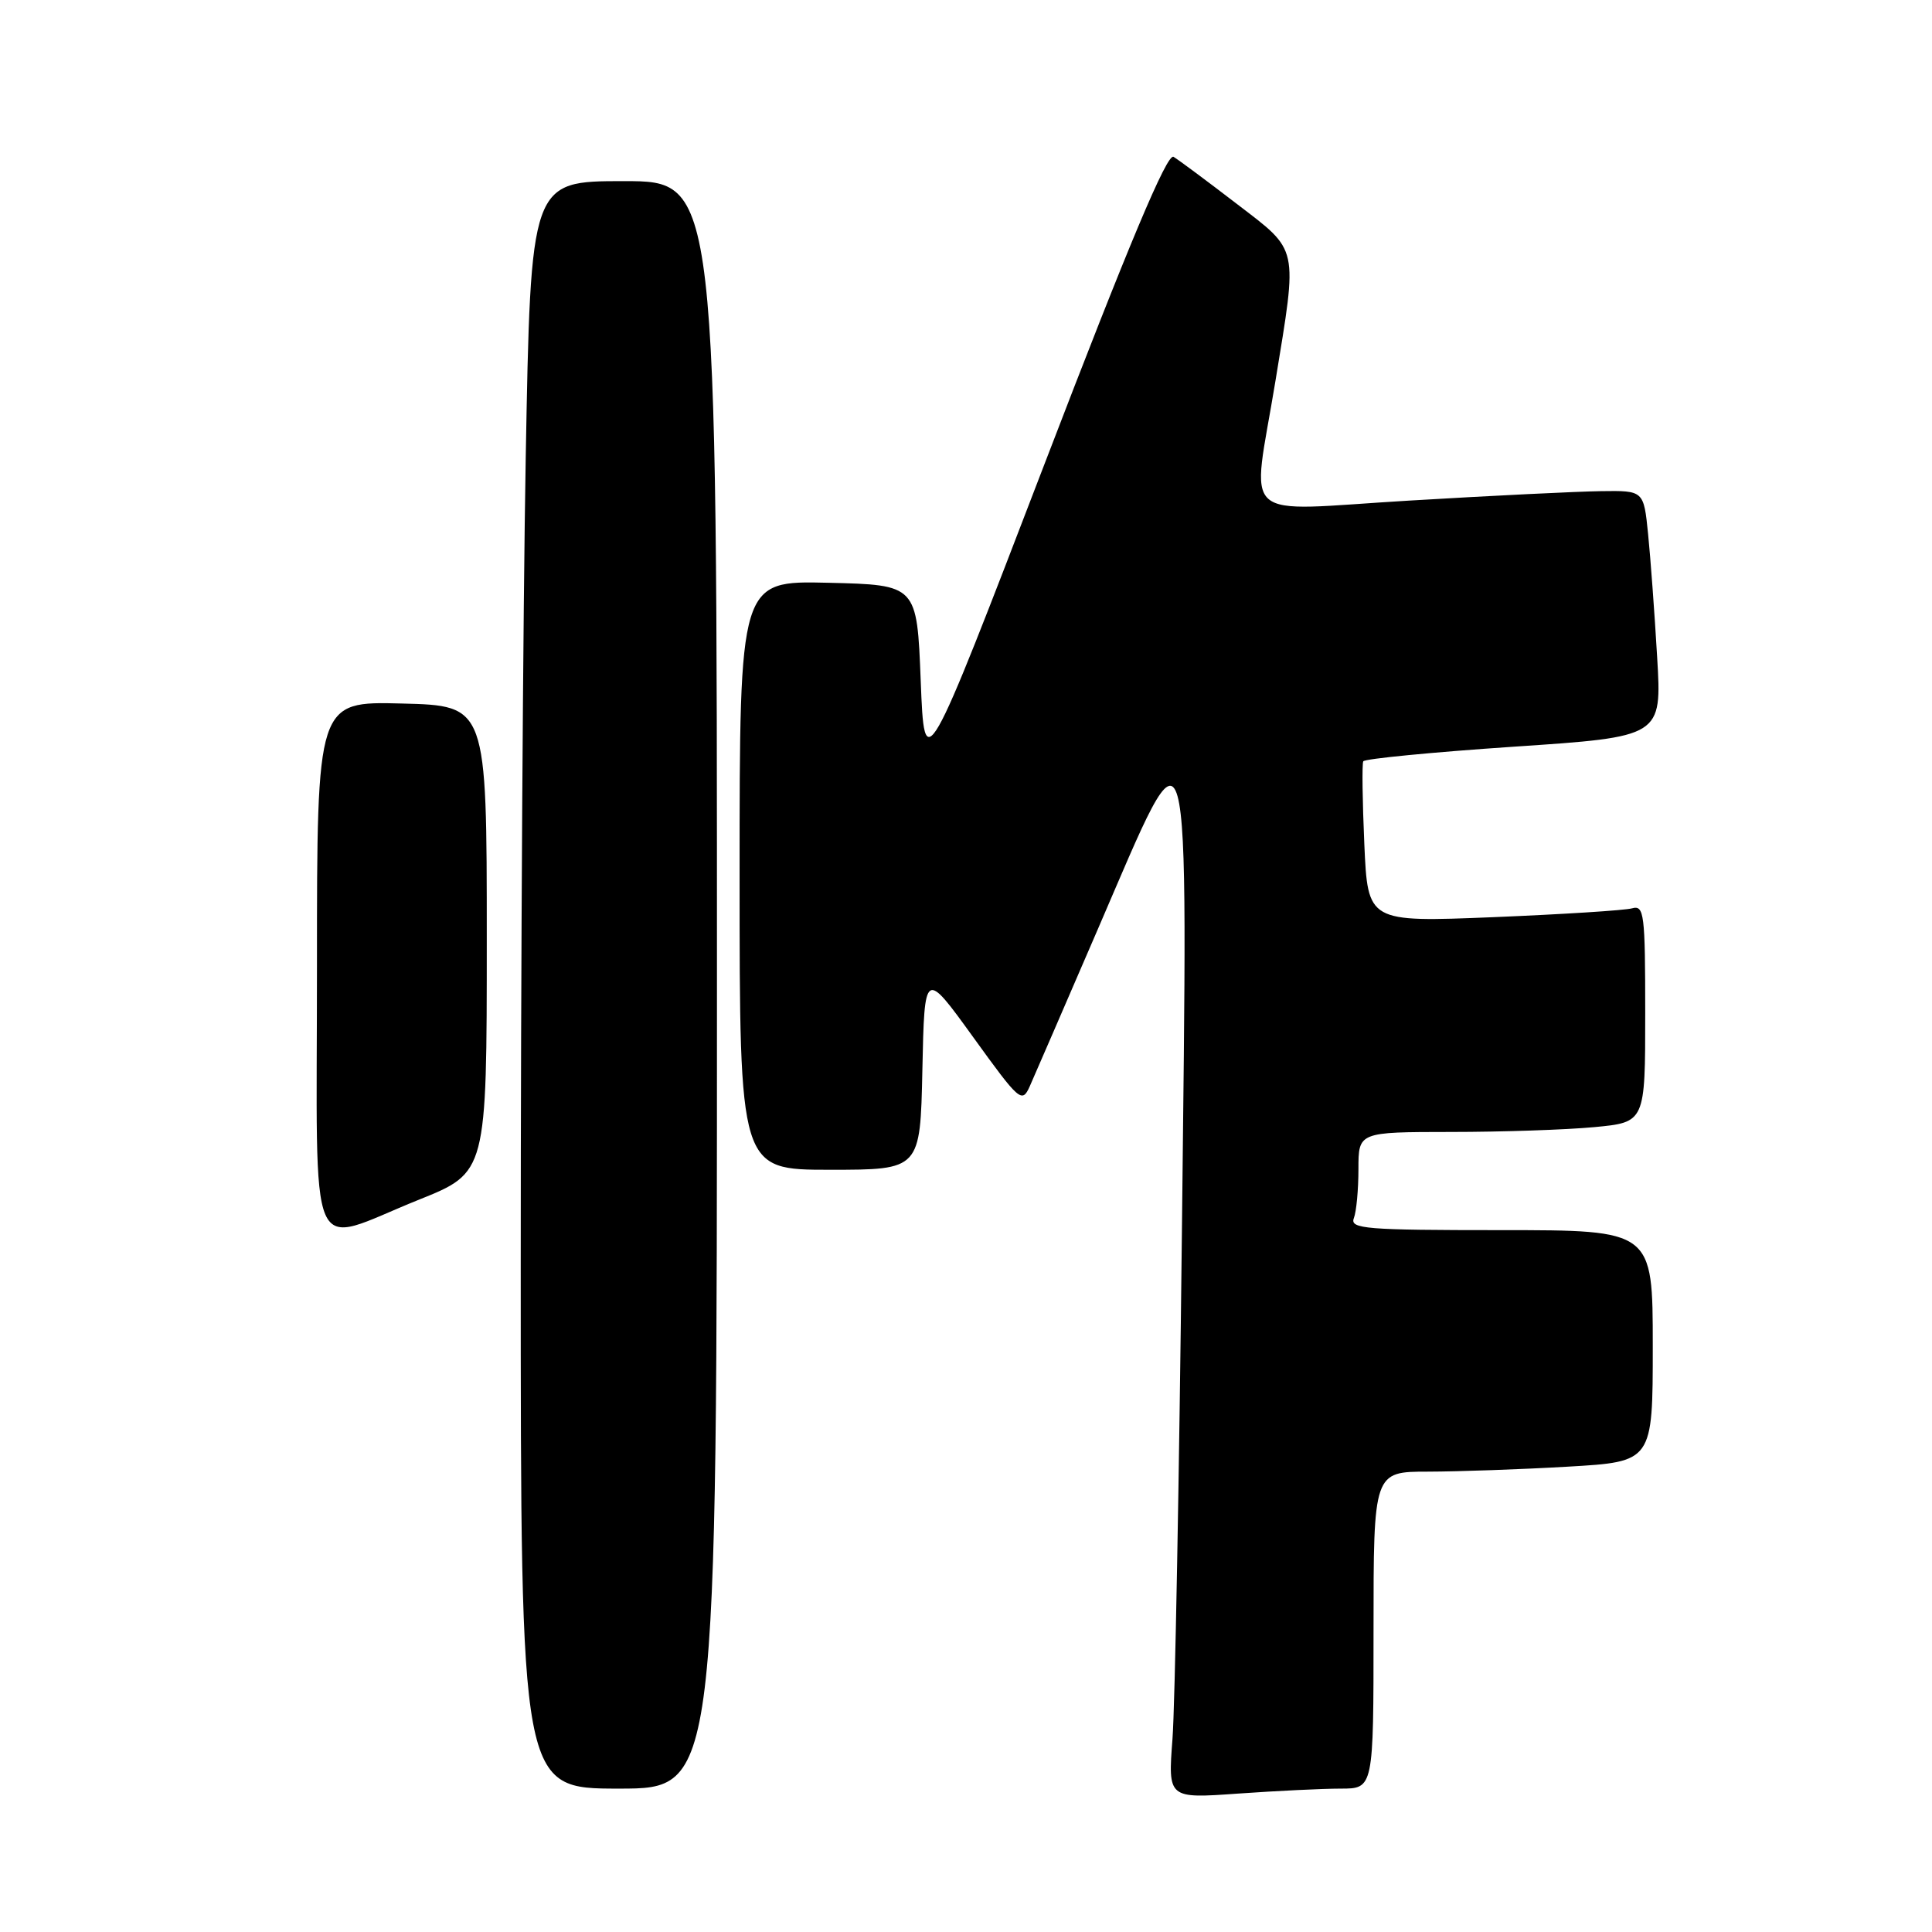 <?xml version="1.0" encoding="UTF-8" standalone="no"?>
<!DOCTYPE svg PUBLIC "-//W3C//DTD SVG 1.1//EN" "http://www.w3.org/Graphics/SVG/1.1/DTD/svg11.dtd" >
<svg xmlns="http://www.w3.org/2000/svg" xmlns:xlink="http://www.w3.org/1999/xlink" version="1.1" viewBox="0 0 256 256">
 <g >
 <path fill="currentColor"
d=" M 177.65 237.00 C 182.00 237.00 182.00 237.00 182.00 216.00 C 182.00 195.00 182.00 195.00 189.25 195.00 C 193.24 194.99 201.56 194.70 207.75 194.34 C 219.00 193.69 219.00 193.69 219.00 178.35 C 219.00 163.00 219.00 163.00 198.89 163.00 C 180.97 163.00 178.85 162.83 179.39 161.42 C 179.73 160.55 180.00 157.62 180.00 154.92 C 180.00 150.00 180.00 150.00 192.25 149.99 C 198.99 149.99 207.54 149.70 211.25 149.35 C 218.00 148.71 218.00 148.71 218.00 134.29 C 218.00 121.03 217.86 119.91 216.25 120.36 C 215.29 120.63 207.02 121.15 197.87 121.53 C 181.24 122.20 181.24 122.20 180.78 111.85 C 180.53 106.16 180.46 101.22 180.64 100.88 C 180.81 100.54 189.79 99.67 200.59 98.94 C 220.21 97.63 220.21 97.63 219.58 87.06 C 219.24 81.25 218.70 73.91 218.38 70.75 C 217.80 65.00 217.80 65.00 212.15 65.08 C 209.04 65.12 197.61 65.68 186.75 66.33 C 163.71 67.70 165.87 69.62 169.00 50.50 C 171.96 32.40 172.18 33.38 163.85 26.99 C 159.92 23.97 156.16 21.18 155.50 20.78 C 154.65 20.28 149.60 32.29 138.40 61.49 C 122.50 102.91 122.50 102.91 122.00 90.21 C 121.50 77.50 121.50 77.50 109.75 77.22 C 98.00 76.94 98.00 76.94 98.00 115.97 C 98.00 155.00 98.00 155.00 109.97 155.00 C 121.94 155.00 121.94 155.00 122.22 141.75 C 122.50 128.50 122.50 128.50 128.94 137.41 C 135.09 145.93 135.42 146.22 136.44 143.96 C 137.02 142.65 141.10 133.24 145.50 123.05 C 158.00 94.09 157.38 91.86 156.61 163.15 C 156.25 195.79 155.69 226.06 155.36 230.41 C 154.76 238.32 154.76 238.32 164.04 237.66 C 169.13 237.30 175.26 237.00 177.65 237.00 Z  M 95.00 130.50 C 95.00 24.00 95.00 24.00 82.66 24.00 C 70.32 24.00 70.32 24.00 69.66 60.75 C 69.30 80.96 69.00 128.89 69.00 167.25 C 69.00 237.00 69.00 237.00 82.00 237.00 C 95.00 237.00 95.00 237.00 95.00 130.50 Z  M 55.50 158.97 C 64.50 155.36 64.50 155.36 64.50 124.43 C 64.50 93.50 64.50 93.50 53.25 93.22 C 42.00 92.93 42.00 92.93 42.00 127.91 C 42.00 168.53 40.47 165.01 55.50 158.97 Z "/>
</g>
</svg>